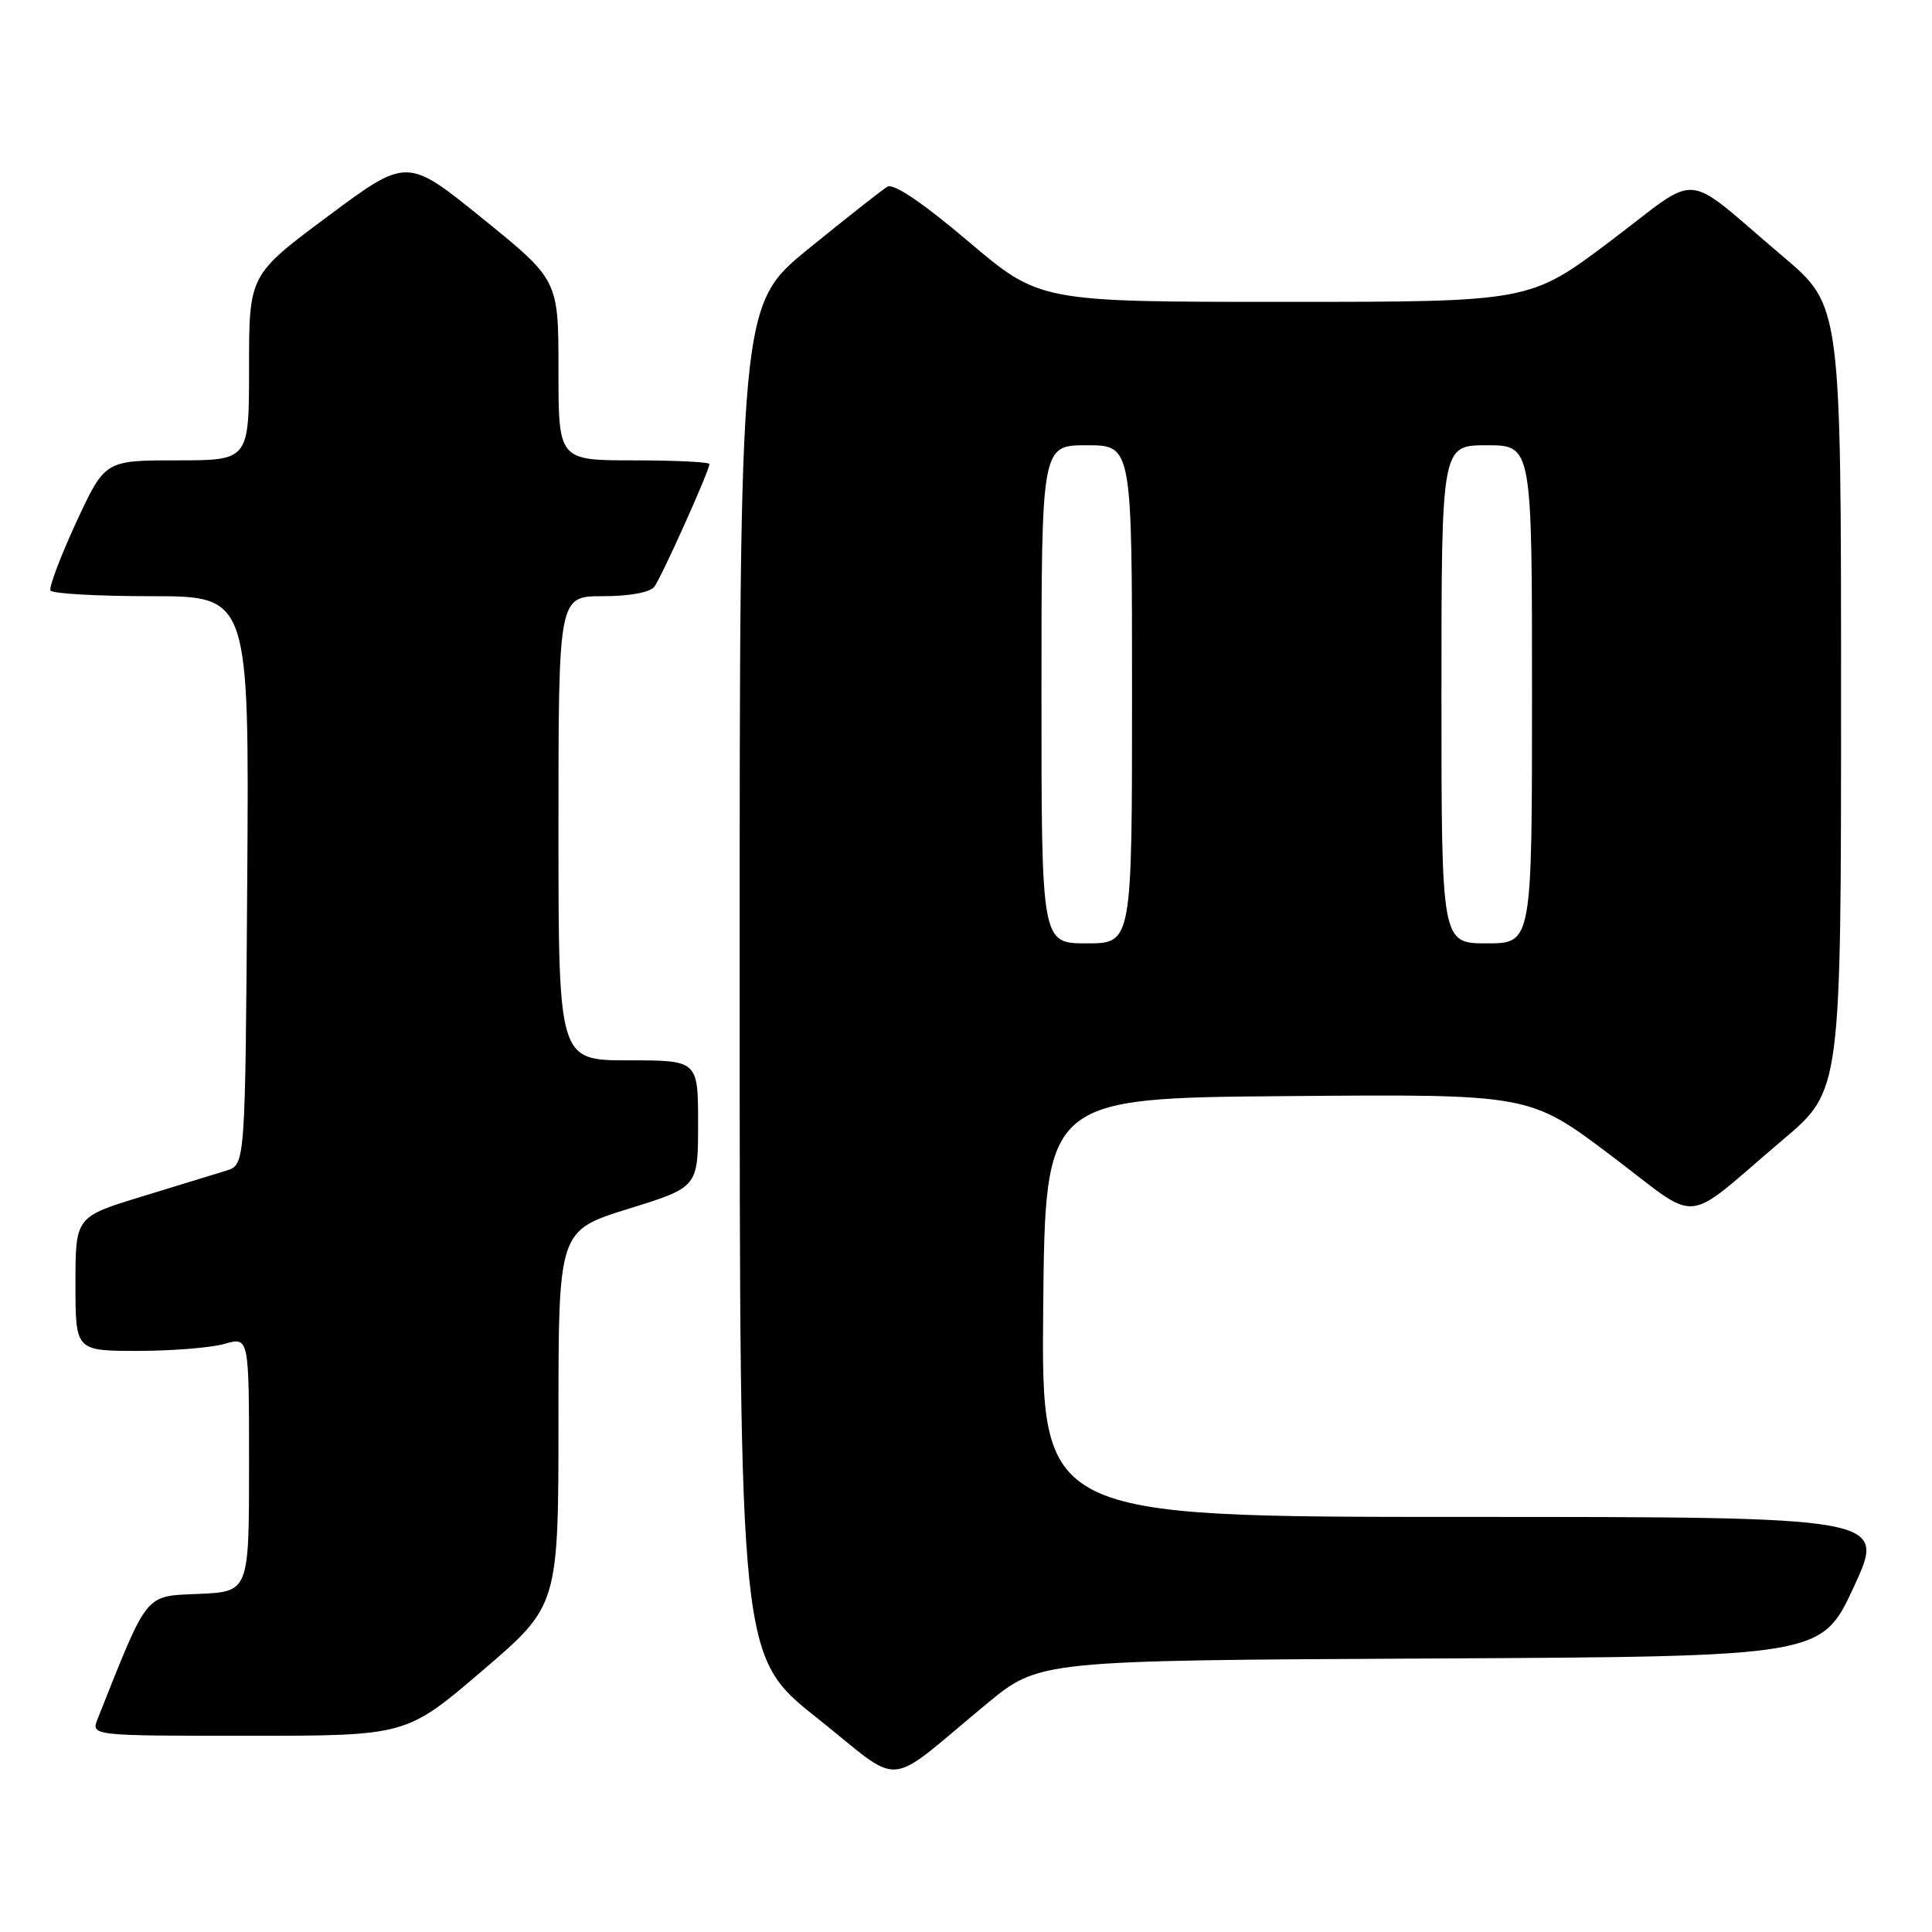 <?xml version="1.0" encoding="UTF-8" standalone="no"?>
<!DOCTYPE svg PUBLIC "-//W3C//DTD SVG 1.1//EN" "http://www.w3.org/Graphics/SVG/1.1/DTD/svg11.dtd" >
<svg xmlns="http://www.w3.org/2000/svg" xmlns:xlink="http://www.w3.org/1999/xlink" version="1.1" viewBox="0 0 256 256">
 <g >
 <path fill="currentColor"
d=" M 130.75 225.76 C 137.70 220.02 137.70 220.02 189.53 219.76 C 241.37 219.50 241.37 219.50 245.65 210.25 C 249.93 201.00 249.93 201.00 193.95 201.00 C 137.97 201.00 137.97 201.00 138.23 173.25 C 138.50 145.50 138.50 145.50 170.58 145.24 C 202.65 144.97 202.65 144.97 213.36 153.03 C 225.65 162.29 222.62 162.56 236.27 151.00 C 243.95 144.50 243.95 144.50 243.95 92.50 C 243.95 40.50 243.95 40.50 236.27 34.00 C 222.62 22.44 225.65 22.71 213.38 31.95 C 202.69 40.00 202.69 40.00 170.22 40.00 C 137.76 40.00 137.76 40.00 128.31 31.99 C 122.22 26.83 118.40 24.25 117.58 24.74 C 116.88 25.16 112.19 28.85 107.15 32.95 C 98.00 40.39 98.00 40.39 98.01 129.95 C 98.01 219.50 98.01 219.50 108.25 227.63 C 119.94 236.92 116.94 237.17 130.75 225.76 Z  M 63.92 221.37 C 74.00 212.75 74.00 212.75 74.00 187.90 C 74.00 163.06 74.00 163.06 83.25 160.18 C 92.50 157.31 92.50 157.31 92.50 148.90 C 92.50 140.50 92.50 140.50 83.25 140.50 C 74.00 140.50 74.00 140.50 74.00 109.75 C 74.00 79.00 74.00 79.00 79.88 79.00 C 83.41 79.00 86.13 78.50 86.70 77.75 C 87.67 76.46 94.00 62.37 94.00 61.49 C 94.00 61.22 89.50 61.00 84.00 61.00 C 74.00 61.00 74.00 61.00 74.00 49.05 C 74.00 37.10 74.00 37.10 63.97 28.98 C 53.94 20.85 53.94 20.85 43.47 28.64 C 33.00 36.43 33.00 36.43 33.00 48.71 C 33.00 61.00 33.00 61.00 23.45 61.00 C 13.90 61.00 13.90 61.00 10.08 69.25 C 7.99 73.79 6.46 77.84 6.69 78.25 C 6.93 78.66 12.95 79.00 20.07 79.00 C 33.02 79.00 33.02 79.00 32.76 116.67 C 32.50 154.33 32.50 154.33 30.00 155.11 C 28.62 155.54 23.56 157.09 18.75 158.56 C 10.00 161.24 10.00 161.24 10.00 170.12 C 10.00 179.00 10.00 179.00 18.26 179.00 C 22.80 179.00 27.97 178.58 29.76 178.07 C 33.00 177.14 33.00 177.14 33.00 194.02 C 33.00 210.91 33.00 210.91 26.32 211.20 C 19.09 211.52 19.70 210.77 12.94 227.75 C 12.05 230.00 12.05 230.00 32.94 230.00 C 53.84 230.00 53.84 230.00 63.92 221.37 Z  M 138.00 92.00 C 138.00 59.00 138.00 59.00 144.00 59.00 C 150.00 59.00 150.00 59.00 150.00 92.00 C 150.00 125.00 150.00 125.00 144.00 125.00 C 138.00 125.00 138.00 125.00 138.00 92.00 Z  M 191.00 92.00 C 191.00 59.00 191.00 59.00 197.00 59.00 C 203.00 59.00 203.00 59.00 203.00 92.00 C 203.00 125.00 203.00 125.00 197.00 125.00 C 191.00 125.00 191.00 125.00 191.00 92.00 Z "/>
</g>
</svg>